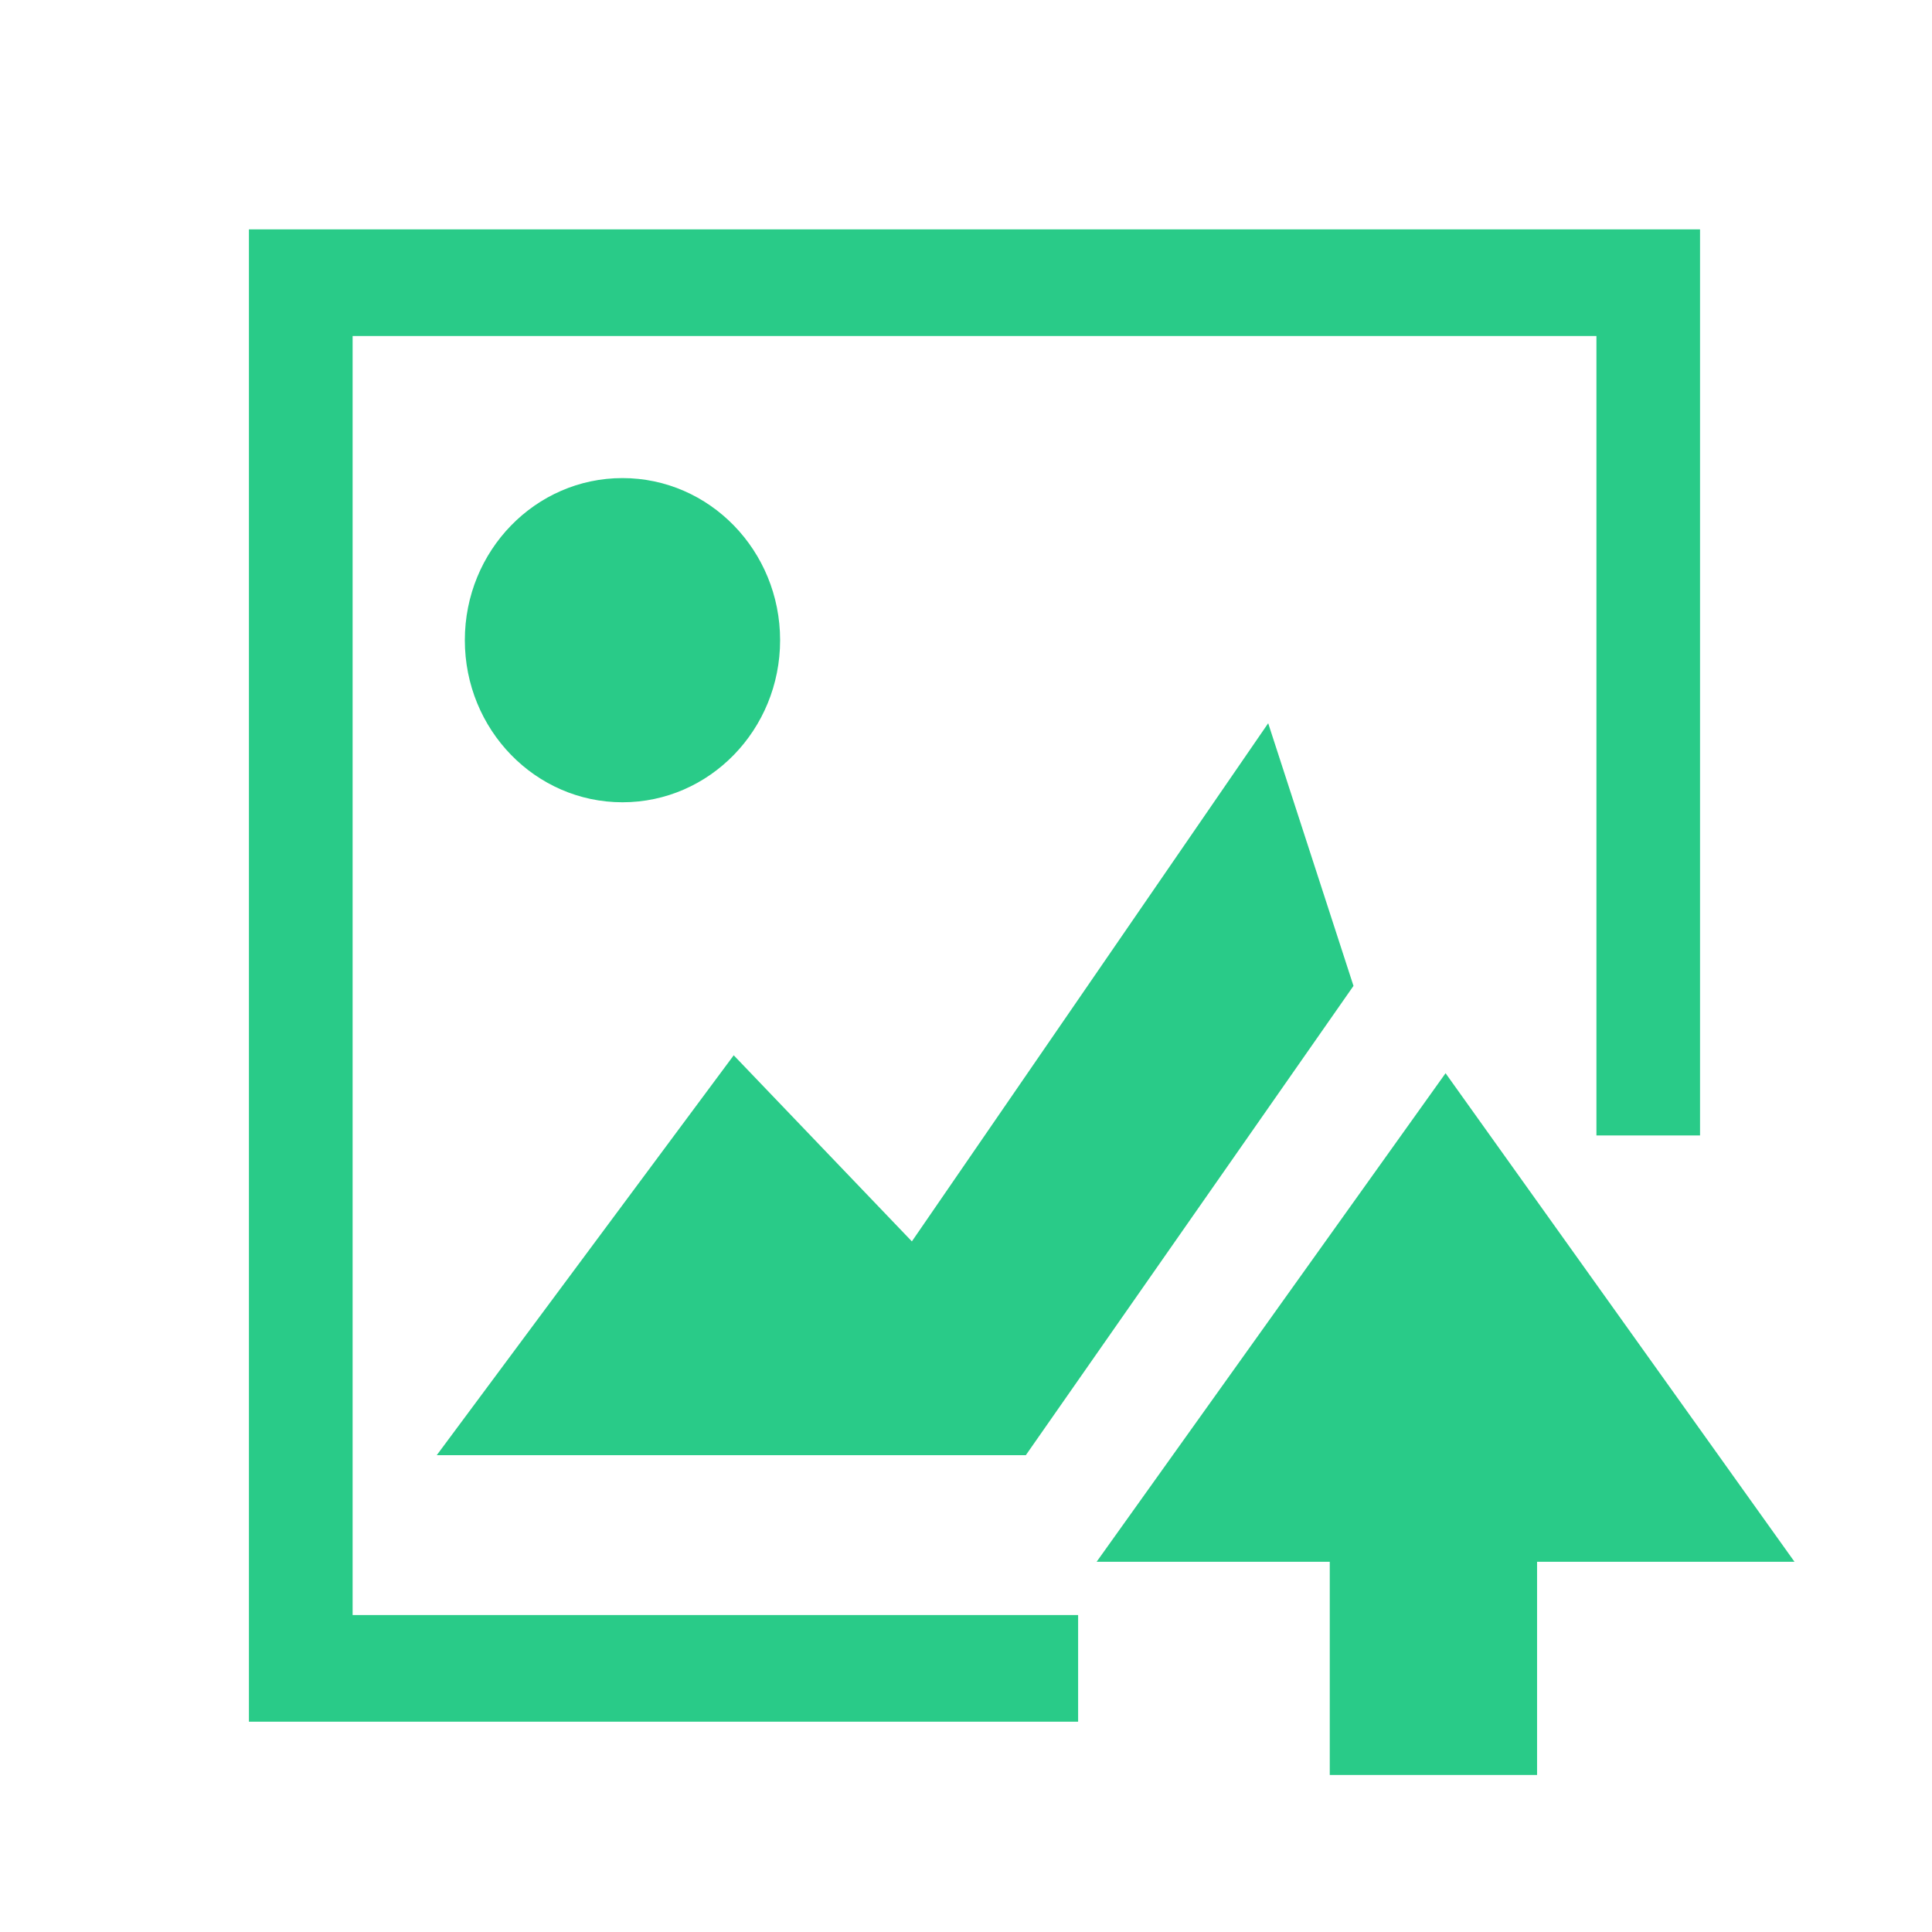 <?xml version="1.0" standalone="no"?><!DOCTYPE svg PUBLIC "-//W3C//DTD SVG 1.1//EN" "http://www.w3.org/Graphics/SVG/1.1/DTD/svg11.dtd"><svg t="1509094941112" class="icon" style="" viewBox="0 0 1024 1024" version="1.1" xmlns="http://www.w3.org/2000/svg" p-id="45527" xmlns:xlink="http://www.w3.org/1999/xlink" width="16" height="16"><defs><style type="text/css"></style></defs><path d="M246.374 339.308c0 47.452 37.407 85.914 83.548 85.914s83.548-38.467 83.548-85.914c0-47.447-37.407-85.914-83.548-85.914S246.374 291.86 246.374 339.308z" fill="#29CB88" p-id="45528"></path><path d="M571.428 912.532H131.937V121.569h769.116v480.236h-54.912V178.089H186.895V856.013h384.532v56.52z" fill="#29CB88" p-id="45529" class="selected"></path><path d="M814.679 827.781h136.453l-184.95-258.959-184.955 258.959h123.576v112.988h109.875v-112.988zM717.379 522.542l-45.21-139.213-188.856 274.637-94.428-98.642-157.394 211.942h312.223l173.665-248.724z" fill="#29CB88" p-id="45530" class=""></path></svg>